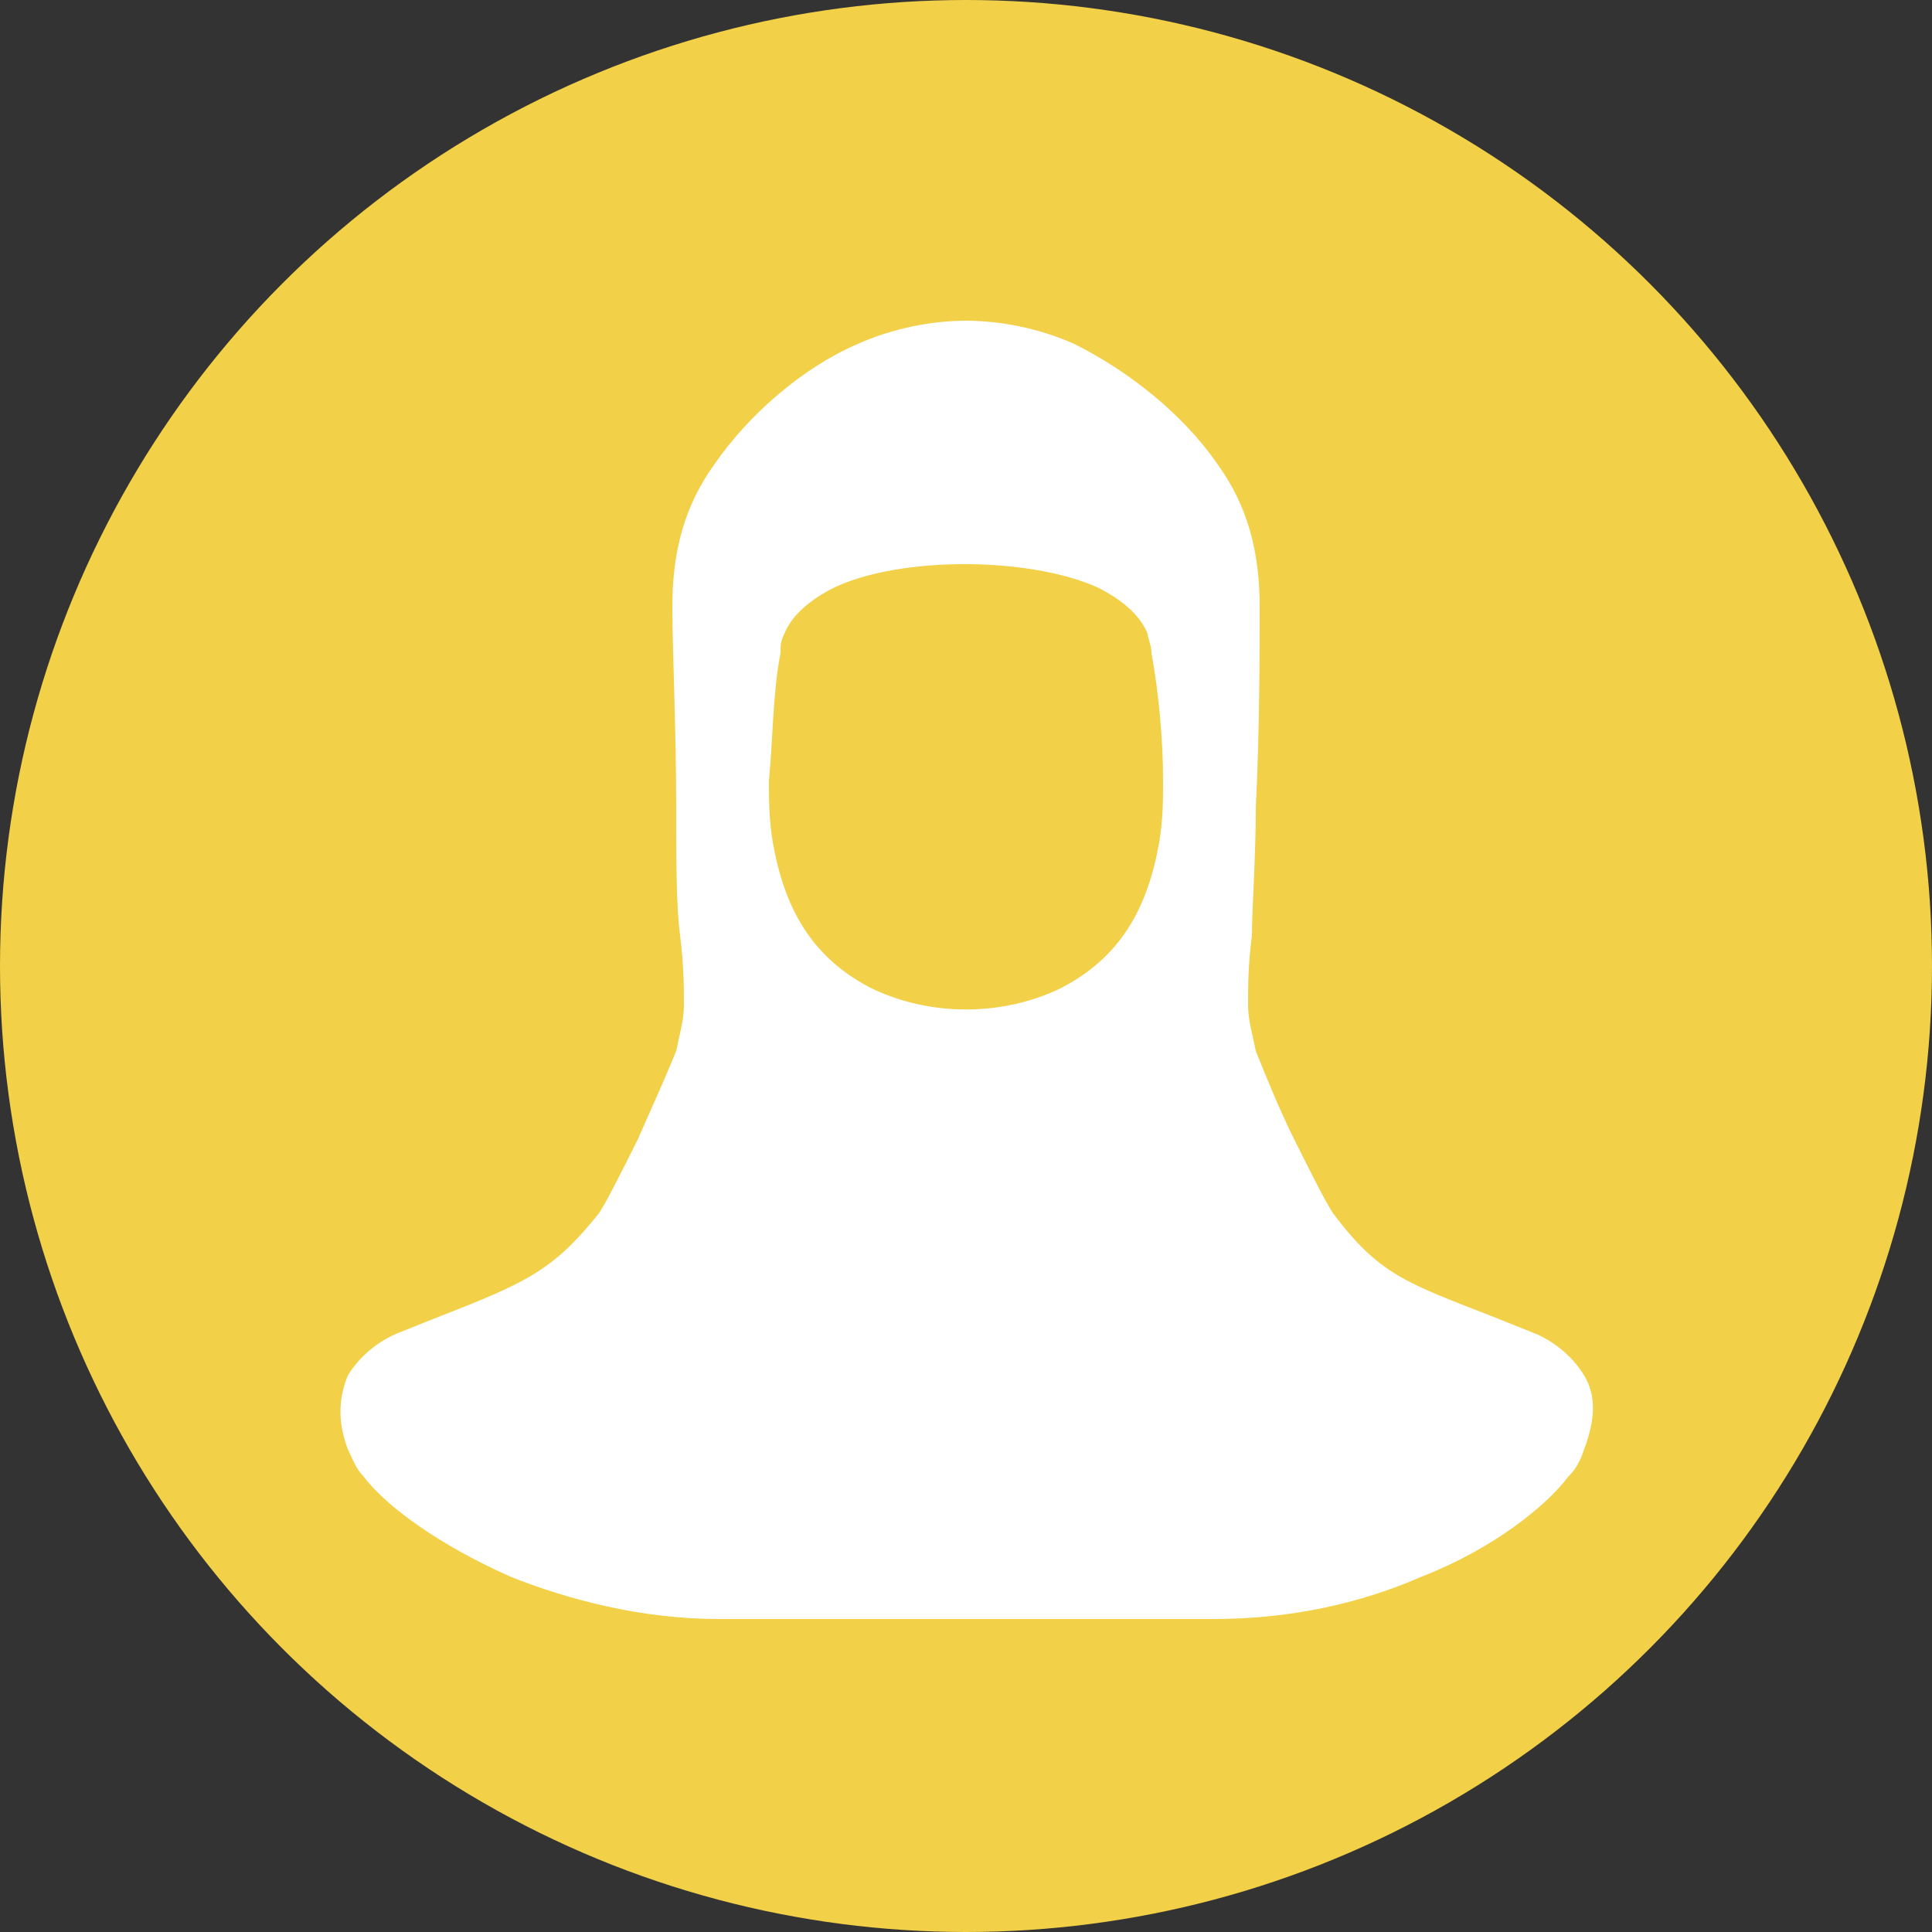 <?xml version="1.0" encoding="utf-8"?>
<!-- Generator: Adobe Illustrator 19.2.1, SVG Export Plug-In . SVG Version: 6.00 Build 0)  -->
<svg version="1.1" id="Layer_1" xmlns="http://www.w3.org/2000/svg" xmlns:xlink="http://www.w3.org/1999/xlink" x="0px" y="0px"
	 viewBox="0 0 50 50" style="enable-background:new 0 0 50 50;" xml:space="preserve">
<rect x="0" y="0" width="50" height="50" fill="#333333" stroke="none"/>
<style type="text/css">
	.st0{fill:#F2D047;}
	.st1{fill-rule:evenodd;clip-rule:evenodd;fill:#FFFFFF;}
</style>
<circle class="st0" cx="25" cy="25" r="25"/>
<path class="st1" d="M18.6,41.9c-2,0-3.9-0.5-5.4-1.1C11.4,40,10,39,9.4,38.2C9.2,38,9.1,37.7,9,37.5c-0.3-0.8-0.2-1.4,0-1.9
	c0.3-0.5,0.8-0.9,1.3-1.1l1-0.4c2.3-0.9,3-1.2,4.2-2.7c0.2-0.3,0.6-1.1,1-1.9c0.4-0.9,0.8-1.8,1-2.3c0.1-0.5,0.2-0.8,0.2-1.2
	c0-0.4,0-1-0.1-1.8c-0.1-0.7-0.1-2-0.1-3.3c0-2-0.1-4.1-0.1-5.2c0-1.4,0.3-2.6,1.1-3.7c0.9-1.3,2.3-2.5,3.7-3.1
	c0.9-0.4,1.9-0.6,2.8-0.6c0.9,0,1.9,0.2,2.8,0.6c1.4,0.7,2.8,1.8,3.7,3.1c0.8,1.1,1.1,2.3,1.1,3.7c0,1.1,0,3.2-0.1,5.2
	c0,1.3-0.1,2.6-0.1,3.3c-0.1,0.8-0.1,1.3-0.1,1.8c0,0.4,0.1,0.7,0.2,1.2c0.2,0.5,0.6,1.5,1,2.3c0.4,0.8,0.8,1.6,1,1.9
	c1.2,1.6,1.9,1.8,4.2,2.7l1,0.4c0.5,0.2,1,0.6,1.3,1.1c0.3,0.5,0.3,1.1,0,1.9c-0.1,0.3-0.2,0.5-0.4,0.7c-0.6,0.8-2,1.9-3.8,2.6
	c-1.6,0.7-3.4,1.1-5.4,1.1H25H18.6L18.6,41.9z M22.6,25.6c1.5,0.7,3.3,0.7,4.8,0c1.6-0.8,2.3-2.1,2.6-3.8c0.1-0.6,0.1-1.1,0.1-1.6
	c0-1-0.1-2.2-0.3-3.3c0-0.2-0.1-0.4-0.1-0.5c-0.2-0.5-0.7-0.9-1.3-1.2c-1.8-0.8-5.1-0.8-6.8,0c-0.6,0.3-1.1,0.7-1.3,1.2
	c-0.1,0.2-0.1,0.3-0.1,0.5c-0.2,1-0.2,2.3-0.3,3.3c0,0.5,0,1,0.1,1.6C20.3,23.5,21,24.8,22.6,25.6L22.6,25.6z"/>
</svg>
